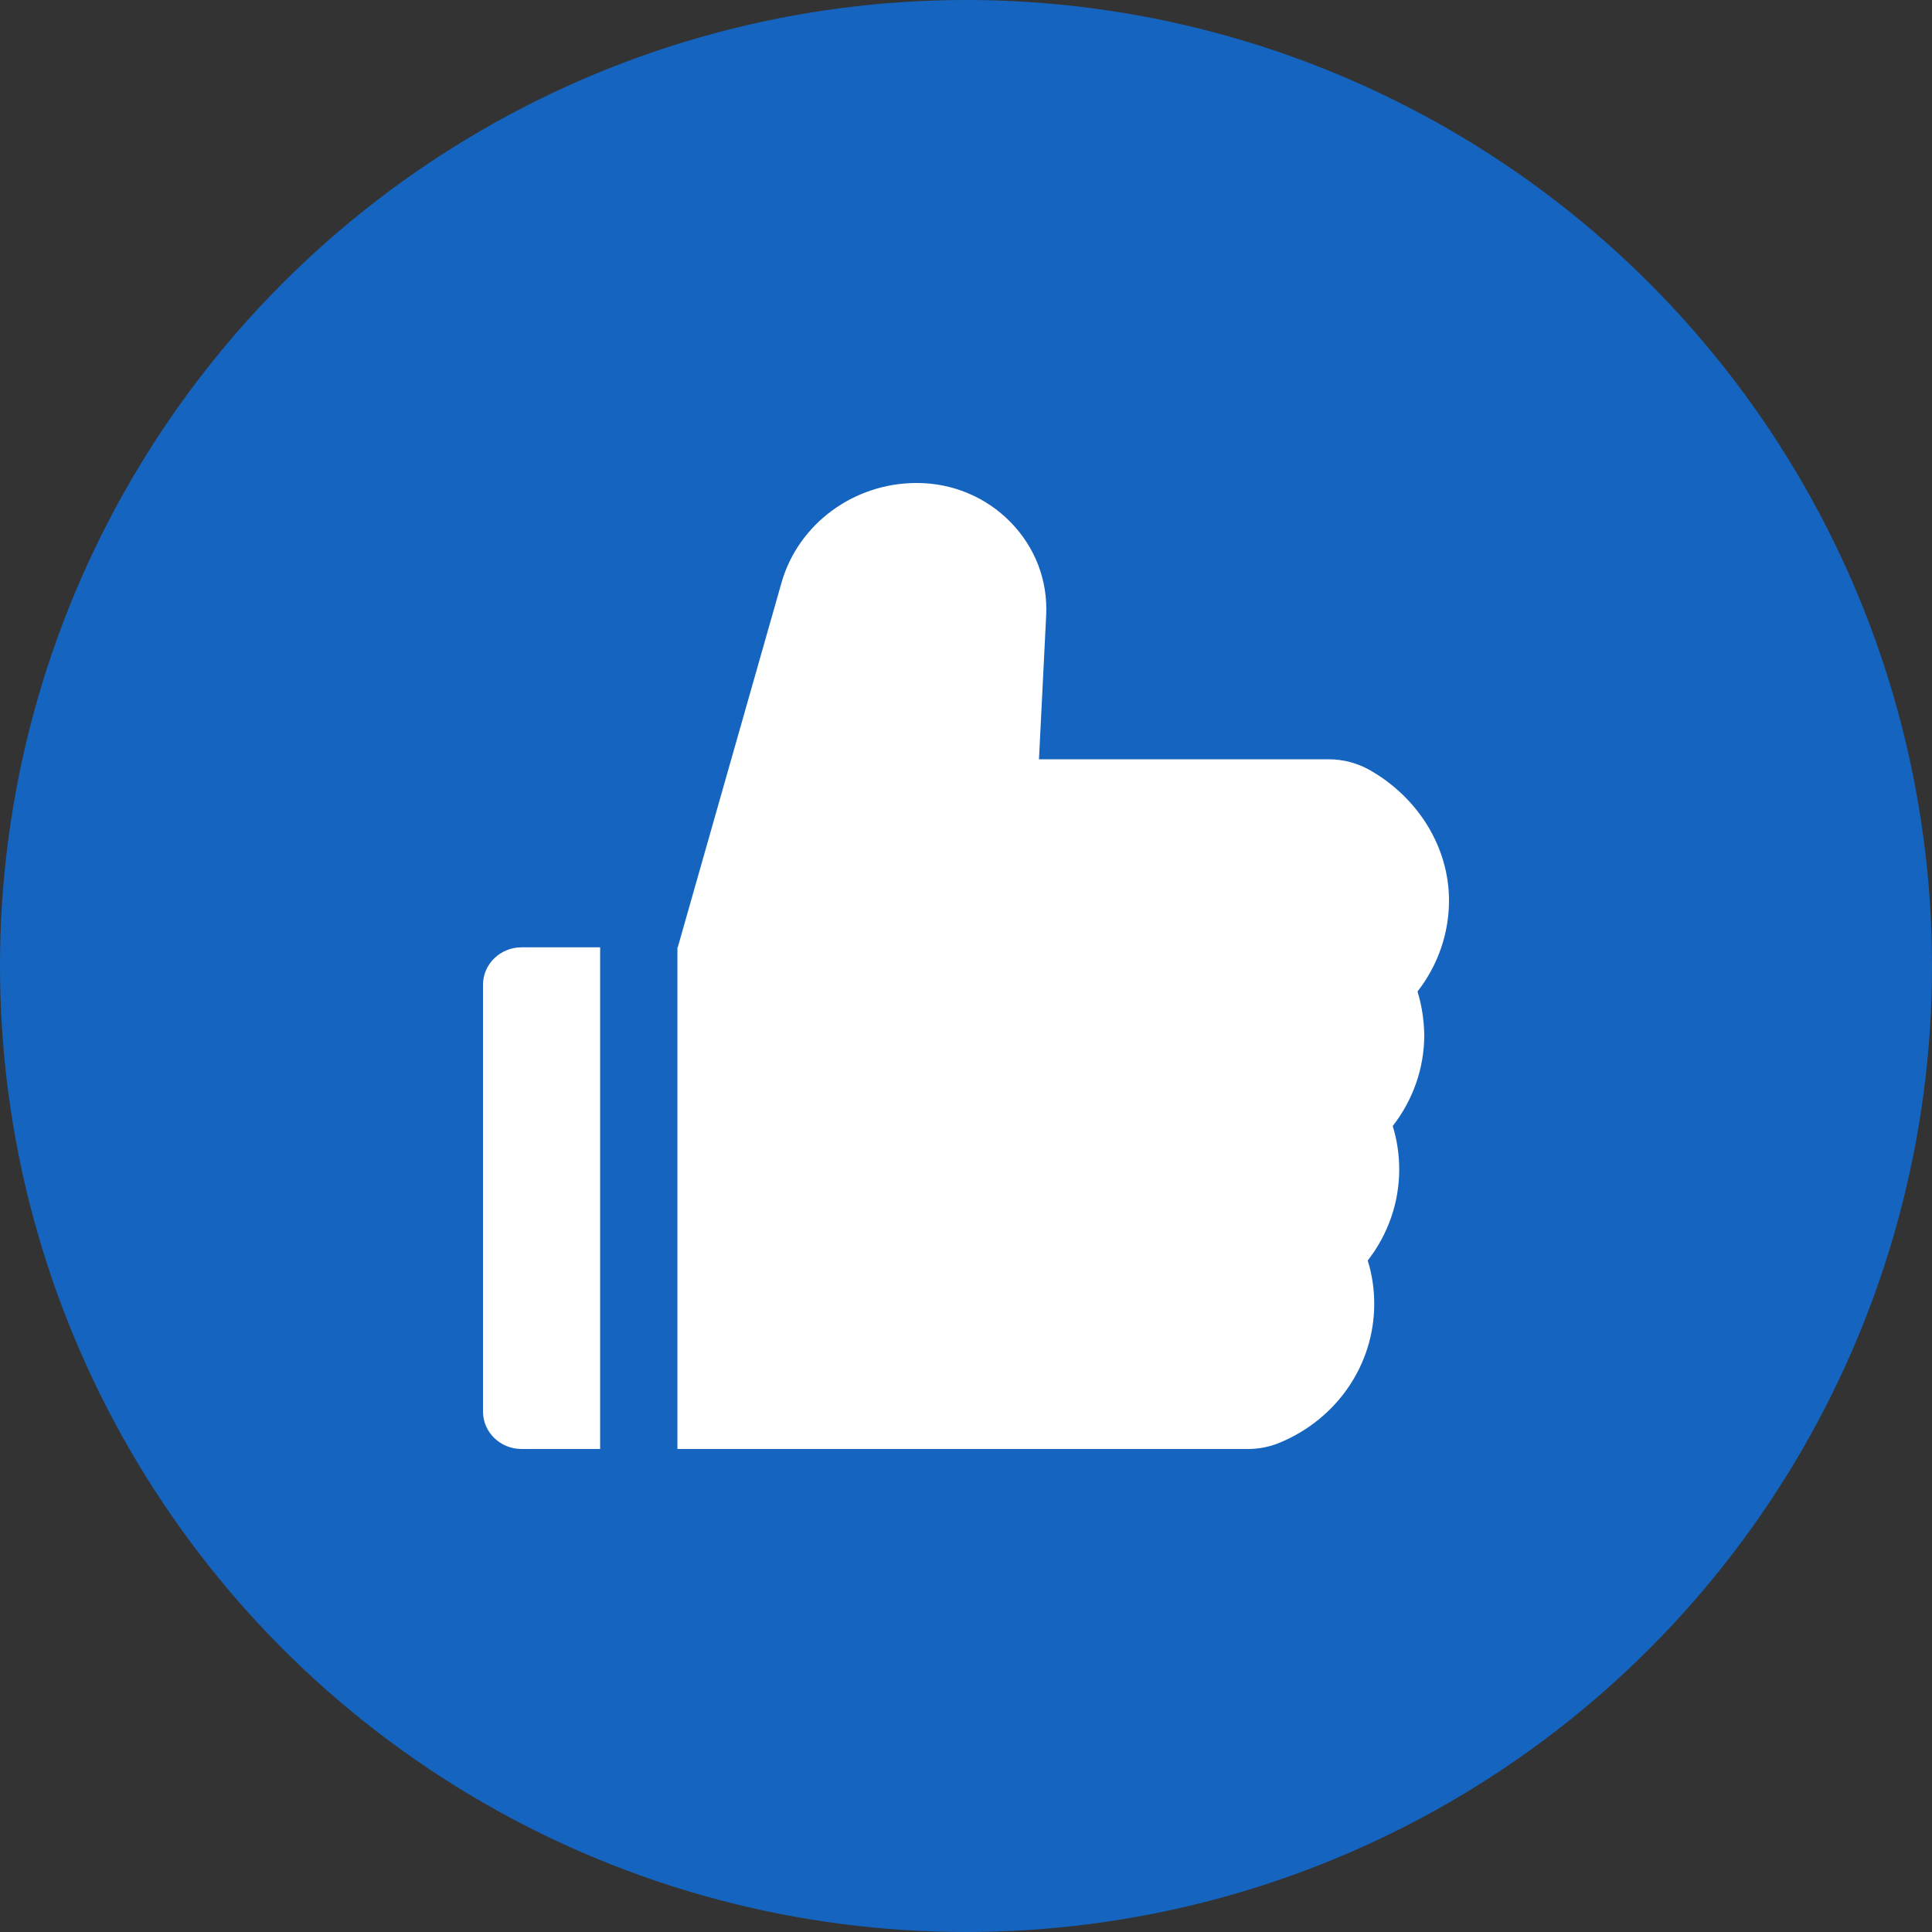 <svg width="25" height="25" viewBox="0 0 30 30" fill="none" xmlns="http://www.w3.org/2000/svg">
<rect x="0" y="0" width="30" height="30" fill="#333333" stroke="none"/>
<circle cx="15" cy="15" r="15" fill="#1565C0"/>
<path d="M22.011 15.396C22.326 14.992 22.5 14.497 22.5 13.982C22.5 13.164 22.029 12.391 21.272 11.959C21.077 11.848 20.855 11.79 20.629 11.79H16.133L16.245 9.553C16.271 9.013 16.074 8.499 15.692 8.108C15.504 7.915 15.278 7.762 15.027 7.657C14.775 7.552 14.505 7.499 14.231 7.5C13.256 7.5 12.394 8.137 12.135 9.049L10.524 14.71H10.519V22.5H19.374C19.547 22.5 19.716 22.467 19.871 22.402C20.764 22.032 21.339 21.186 21.339 20.247C21.339 20.017 21.306 19.792 21.238 19.573C21.553 19.169 21.727 18.674 21.727 18.159C21.727 17.93 21.694 17.704 21.626 17.485C21.941 17.081 22.116 16.586 22.116 16.071C22.112 15.842 22.078 15.614 22.011 15.396ZM7.5 15.292V21.918C7.5 22.24 7.768 22.5 8.1 22.5H9.319V14.71H8.1C7.768 14.71 7.5 14.97 7.5 15.292Z" fill="white"/>
</svg>
